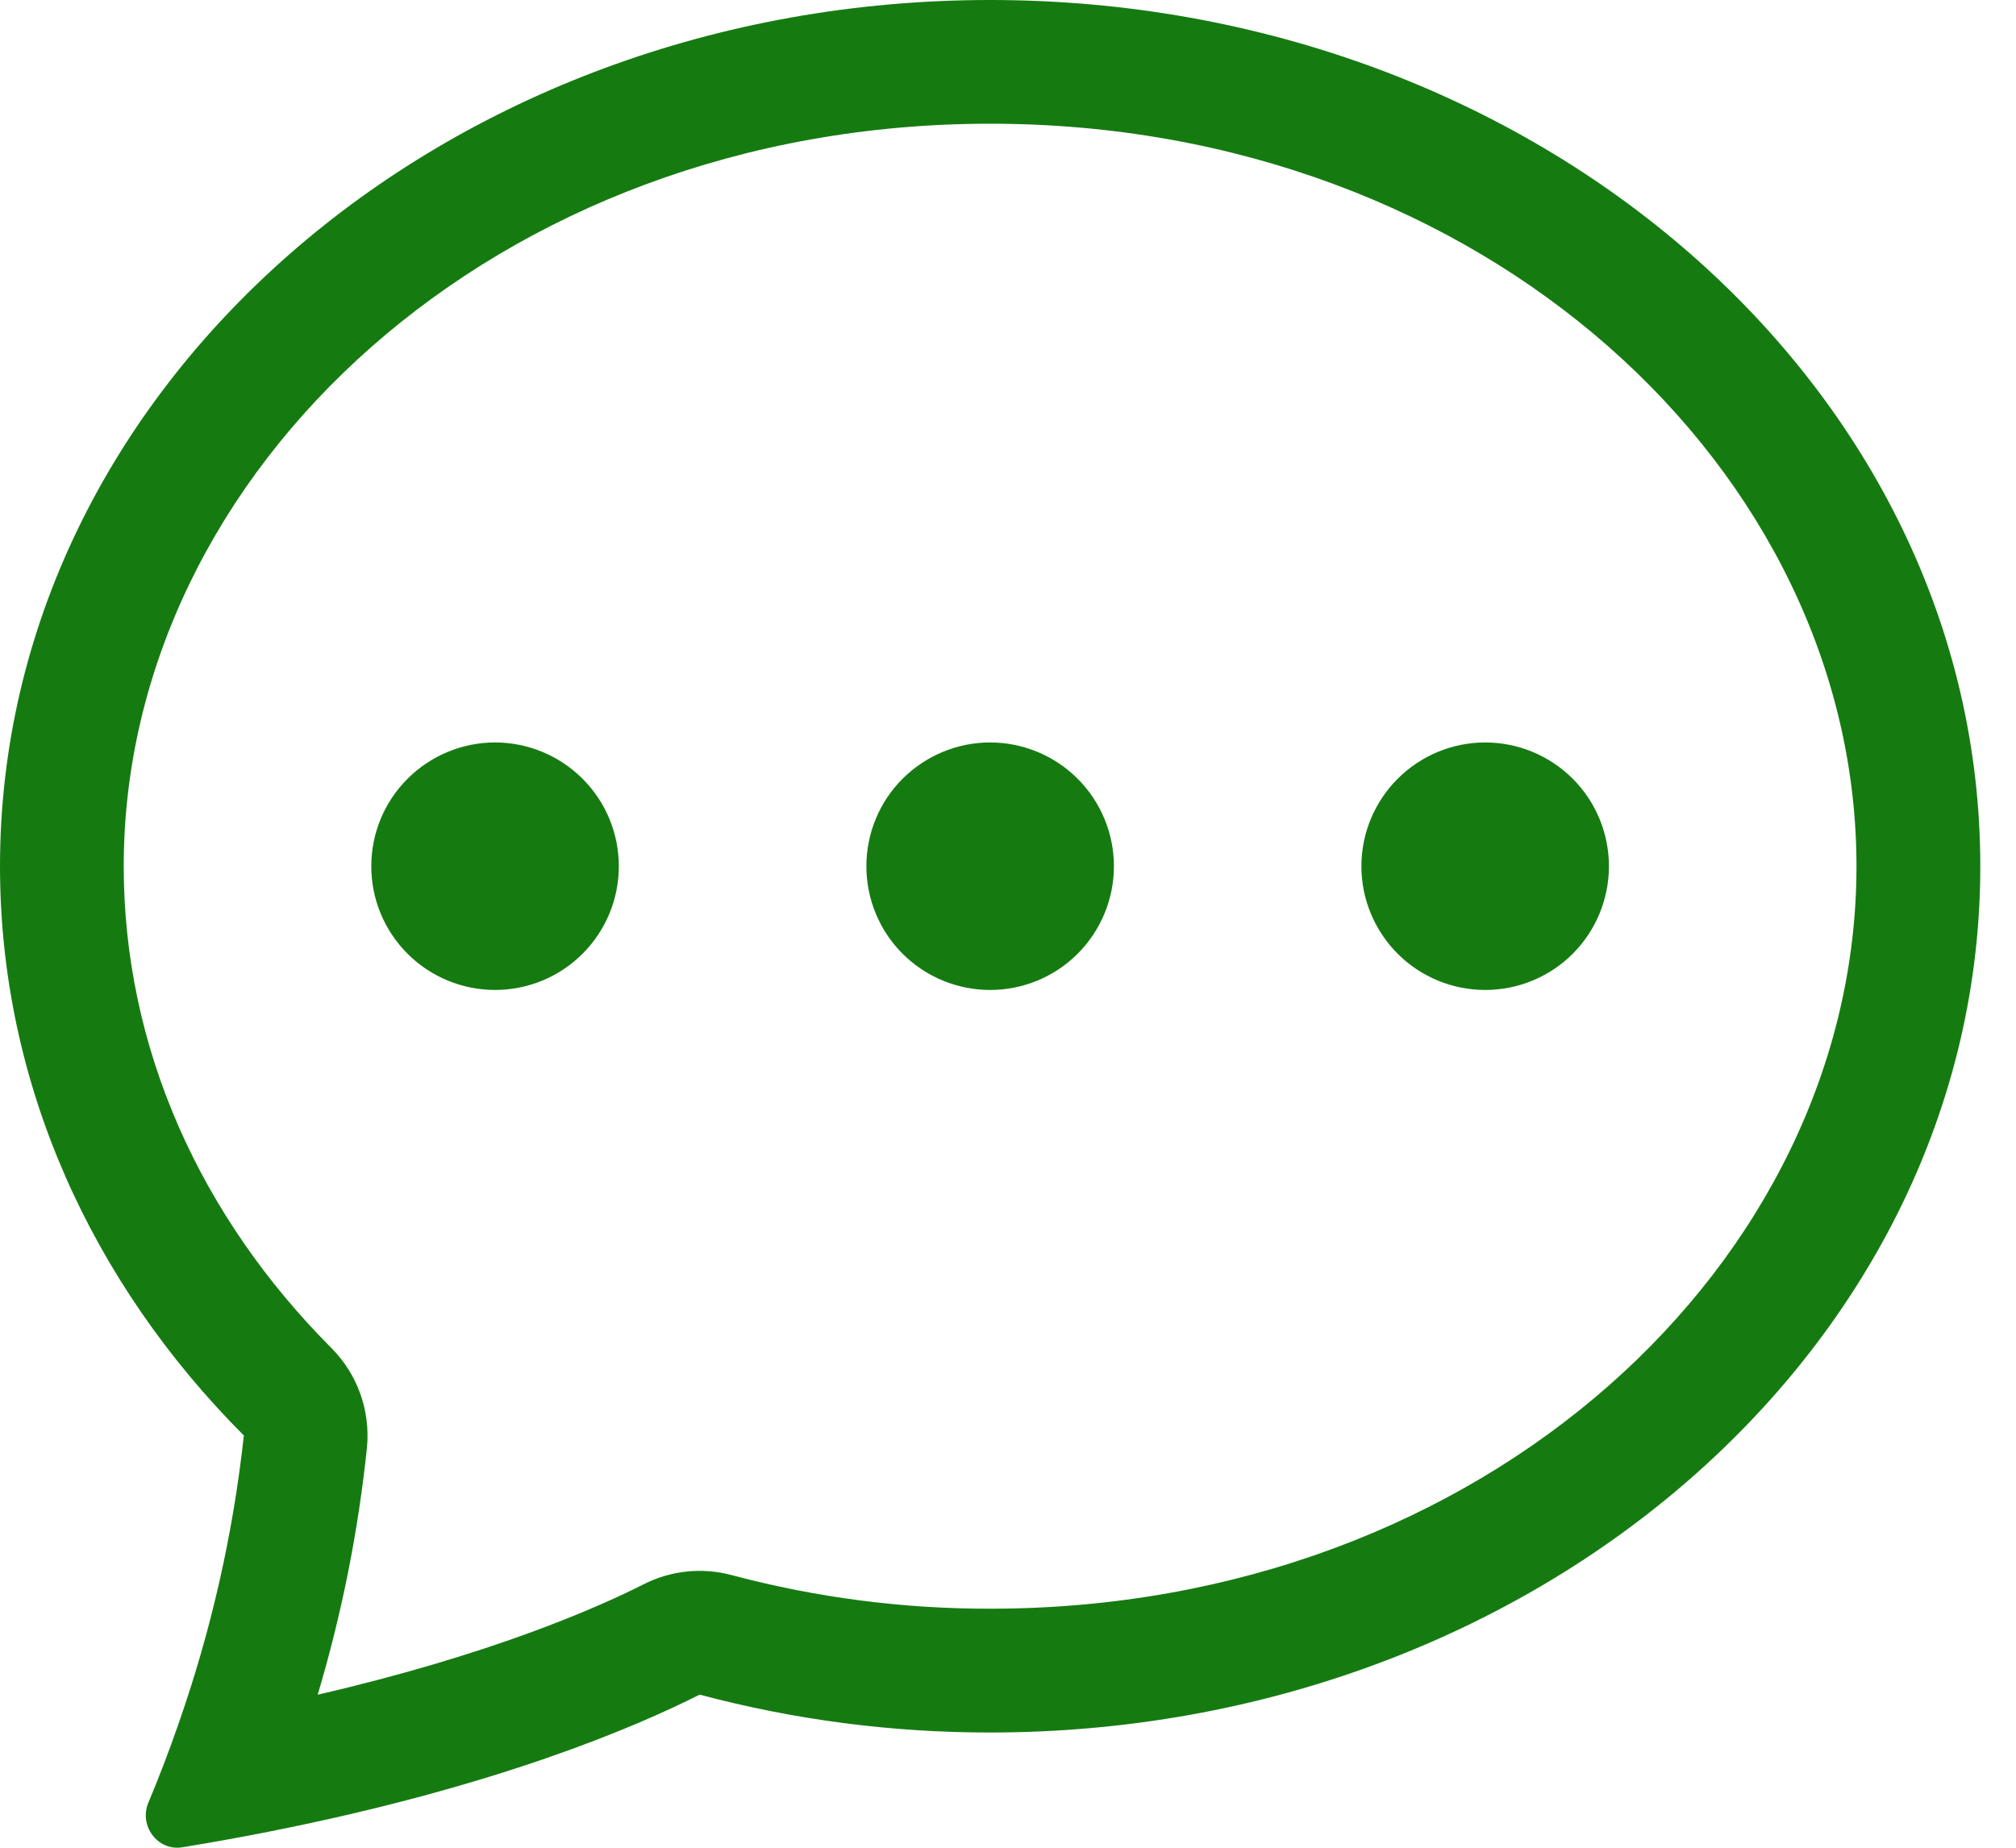 <svg width="24" height="22" viewBox="0 0 24 22" fill="none" xmlns="http://www.w3.org/2000/svg">
<path d="M7.367 10.314C7.367 10.705 7.212 11.079 6.935 11.356C6.659 11.632 6.284 11.787 5.894 11.787C5.503 11.787 5.128 11.632 4.852 11.356C4.575 11.079 4.42 10.705 4.42 10.314C4.42 9.923 4.575 9.548 4.852 9.272C5.128 8.996 5.503 8.84 5.894 8.84C6.284 8.84 6.659 8.996 6.935 9.272C7.212 9.548 7.367 9.923 7.367 10.314ZM13.261 10.314C13.261 10.705 13.105 11.079 12.829 11.356C12.553 11.632 12.178 11.787 11.787 11.787C11.396 11.787 11.022 11.632 10.745 11.356C10.469 11.079 10.314 10.705 10.314 10.314C10.314 9.923 10.469 9.548 10.745 9.272C11.022 8.996 11.396 8.84 11.787 8.84C12.178 8.84 12.553 8.996 12.829 9.272C13.105 9.548 13.261 9.923 13.261 10.314ZM17.681 11.787C18.072 11.787 18.447 11.632 18.723 11.356C18.999 11.079 19.154 10.705 19.154 10.314C19.154 9.923 18.999 9.548 18.723 9.272C18.447 8.996 18.072 8.84 17.681 8.84C17.29 8.84 16.915 8.996 16.639 9.272C16.363 9.548 16.207 9.923 16.207 10.314C16.207 10.705 16.363 11.079 16.639 11.356C16.915 11.632 17.29 11.787 17.681 11.787Z" fill="#157B11"/>
<path d="M3.19 21.811L3.219 21.805C5.916 21.27 7.563 20.564 8.329 20.177C9.457 20.478 10.62 20.629 11.787 20.628C18.297 20.628 23.575 16.01 23.575 10.314C23.575 4.618 18.297 0 11.787 0C5.278 0 0 4.618 0 10.314C0 12.907 1.095 15.279 2.903 17.092C2.776 18.256 2.517 19.402 2.131 20.507L2.126 20.523C2.016 20.84 1.896 21.153 1.767 21.462C1.65 21.736 1.876 22.042 2.169 21.995C2.51 21.939 2.851 21.878 3.19 21.811ZM4.369 17.232C4.389 17.016 4.362 16.798 4.289 16.594C4.216 16.39 4.099 16.205 3.946 16.051C2.384 14.484 1.473 12.477 1.473 10.314C1.473 5.611 5.9 1.473 11.787 1.473C17.675 1.473 22.101 5.611 22.101 10.314C22.101 15.018 17.675 19.154 11.787 19.154C10.749 19.156 9.714 19.021 8.711 18.754C8.36 18.66 7.987 18.698 7.663 18.863C7.093 19.151 5.836 19.703 3.782 20.178C4.069 19.216 4.265 18.23 4.369 17.232Z" fill="#157B11"/>
</svg>
